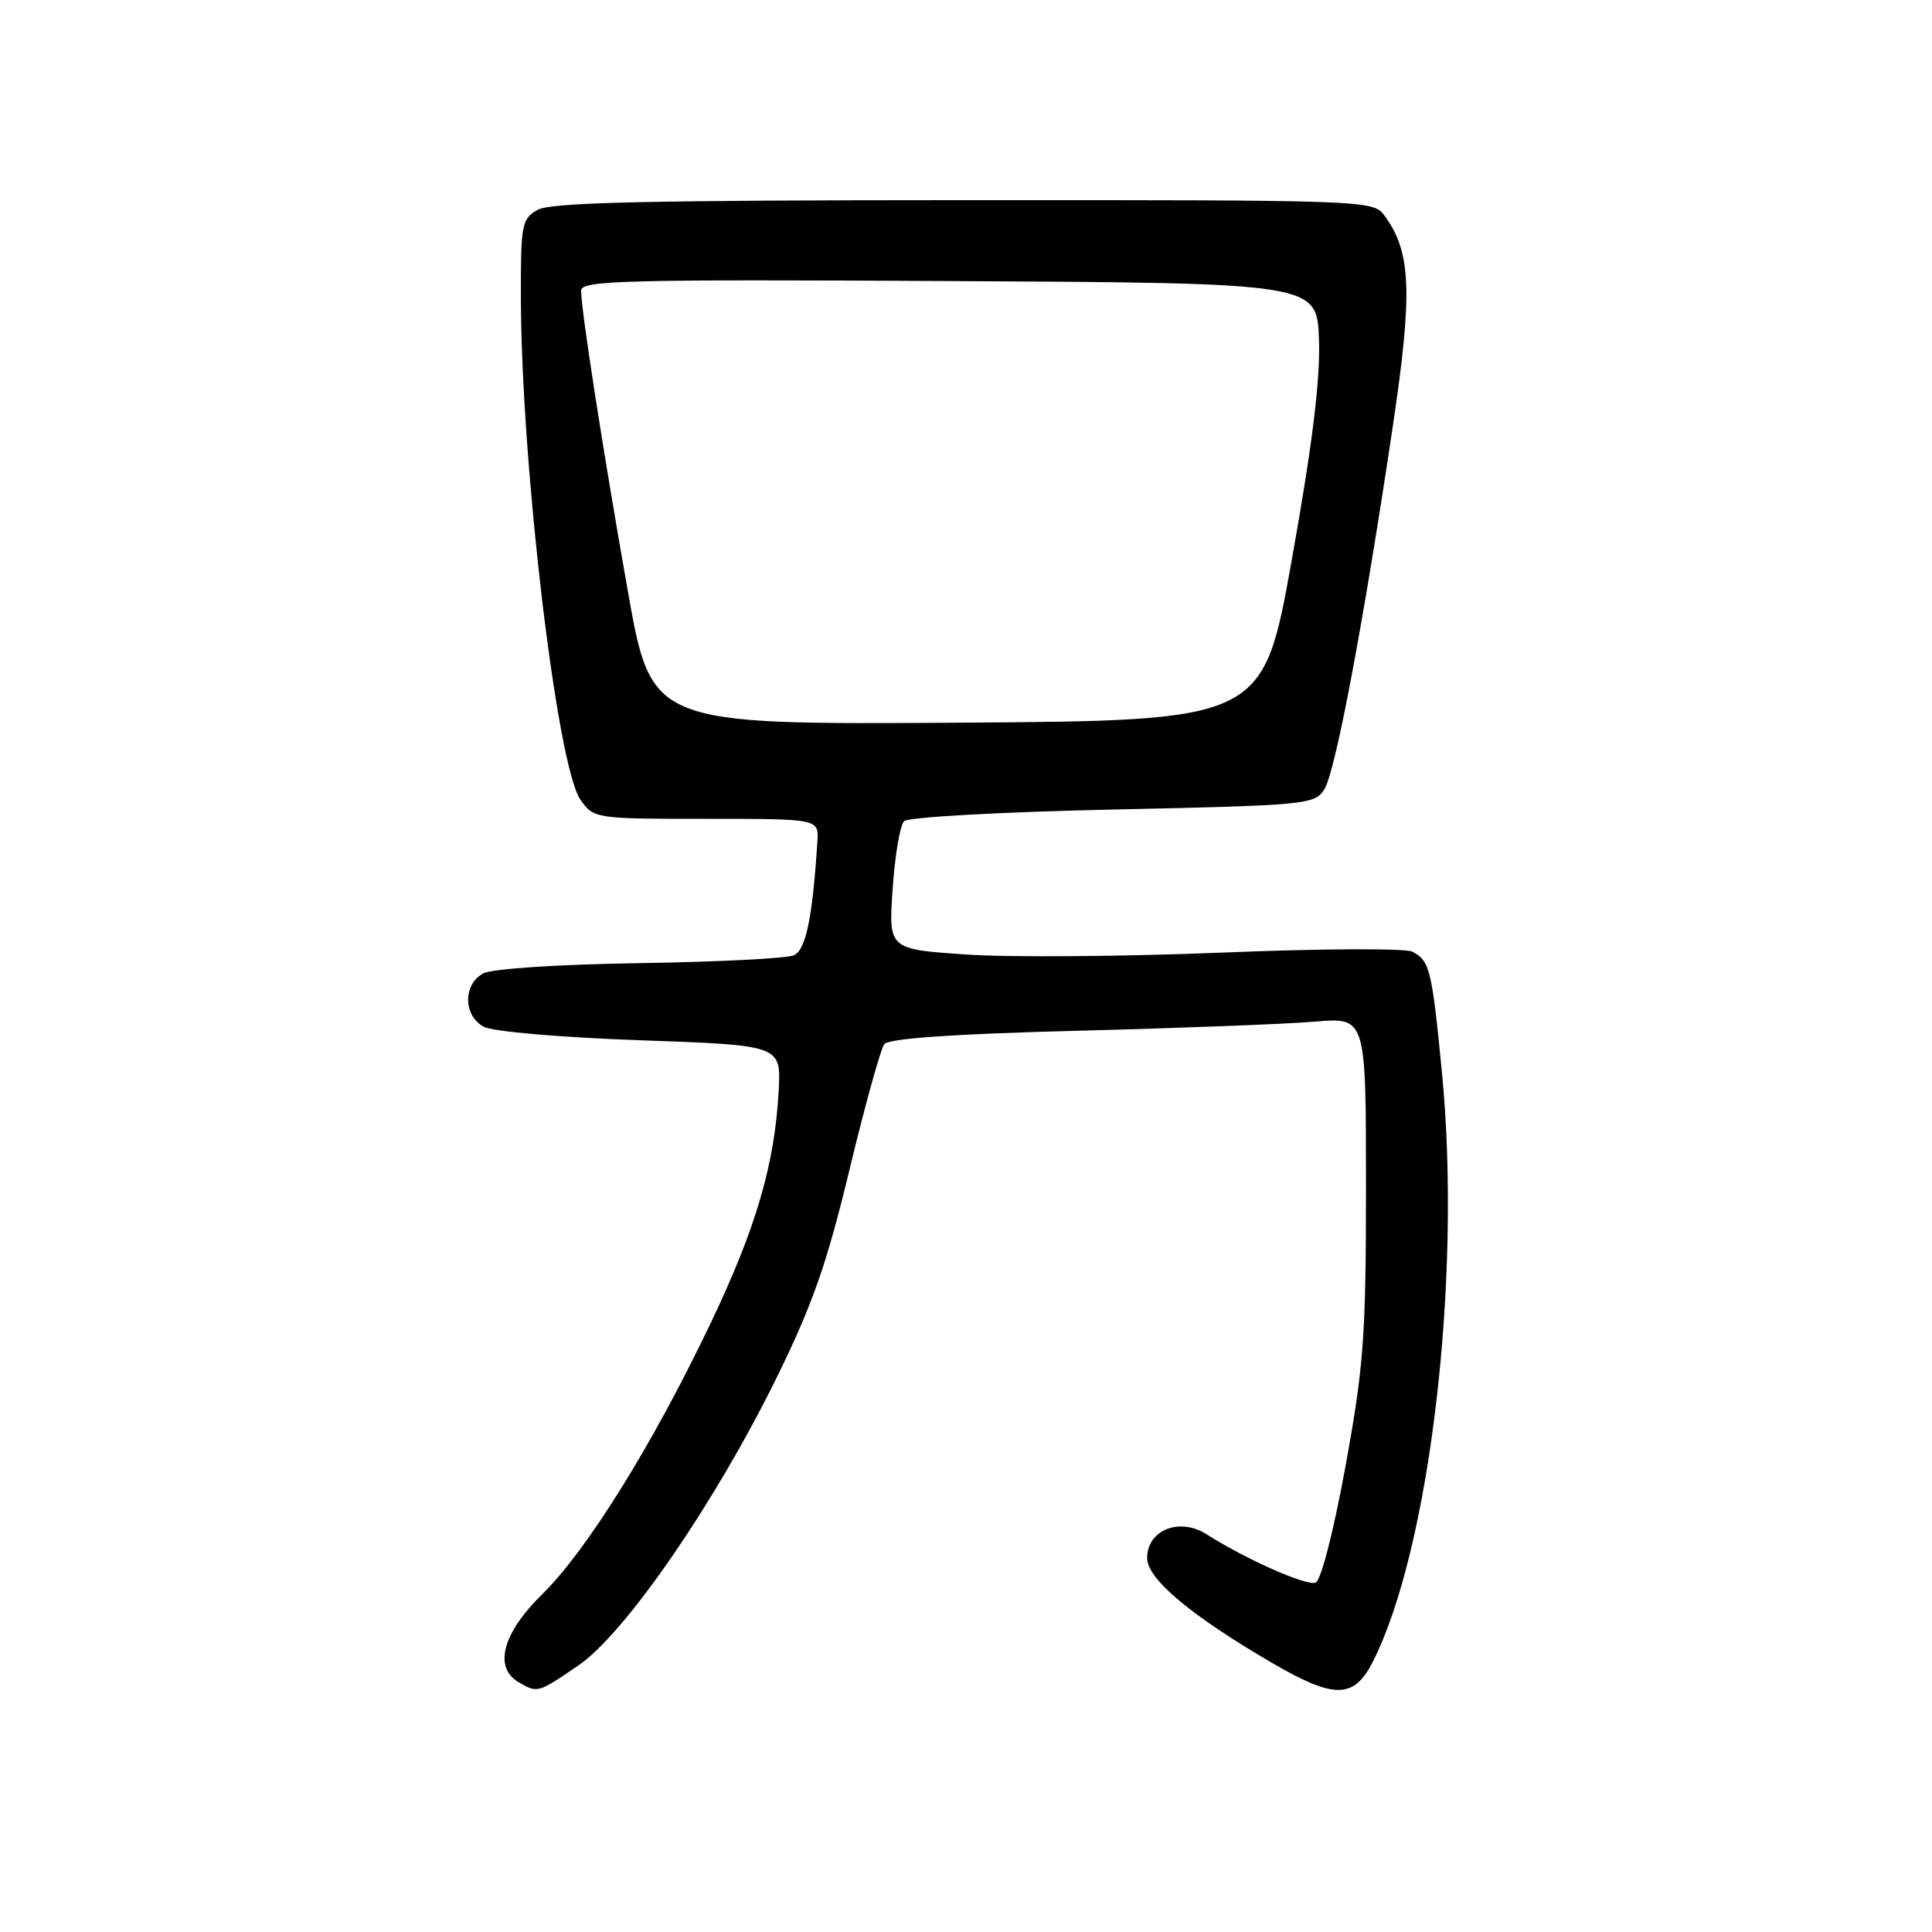 <?xml version="1.0" encoding="UTF-8" standalone="no"?>
<!DOCTYPE svg PUBLIC "-//W3C//DTD SVG 1.1//EN" "http://www.w3.org/Graphics/SVG/1.1/DTD/svg11.dtd" >
<svg xmlns="http://www.w3.org/2000/svg" xmlns:xlink="http://www.w3.org/1999/xlink" version="1.1" viewBox="0 0 256 256">
 <g >
 <path fill="currentColor"
d=" M 76.64 220.68 C 82.86 216.42 94.75 199.16 102.93 182.50 C 107.67 172.86 109.56 167.45 112.56 155.00 C 114.61 146.47 116.69 138.99 117.17 138.36 C 117.77 137.60 126.18 137.01 142.78 136.58 C 156.38 136.23 170.54 135.69 174.25 135.37 C 181.00 134.80 181.00 134.80 181.00 157.10 C 181.00 177.06 180.71 180.98 178.28 194.32 C 176.69 202.99 175.04 209.43 174.32 209.71 C 173.10 210.17 165.07 206.61 159.84 203.28 C 156.28 201.02 152.00 202.74 152.00 206.45 C 152.00 209.22 157.80 214.08 168.67 220.41 C 176.80 225.14 179.39 225.11 181.88 220.24 C 189.47 205.35 193.71 169.34 191.07 142.16 C 189.73 128.40 189.46 127.30 187.13 126.10 C 186.23 125.64 174.93 125.69 162.00 126.22 C 149.07 126.75 133.83 126.87 128.11 126.48 C 117.73 125.79 117.73 125.79 118.28 117.78 C 118.58 113.38 119.26 109.34 119.79 108.81 C 120.32 108.28 132.55 107.59 147.45 107.27 C 173.15 106.71 174.21 106.61 175.48 104.59 C 176.95 102.28 180.67 82.55 184.55 56.51 C 187.22 38.62 187.00 33.34 183.40 28.50 C 181.94 26.54 180.76 26.50 127.71 26.52 C 85.78 26.53 72.99 26.82 71.25 27.80 C 69.14 28.99 69.00 29.73 69.02 39.29 C 69.05 61.52 73.81 101.66 76.93 106.00 C 78.70 108.47 78.87 108.50 93.61 108.50 C 108.50 108.50 108.50 108.50 108.31 111.50 C 107.66 121.64 106.78 125.87 105.19 126.58 C 104.26 127.00 95.07 127.46 84.77 127.62 C 73.85 127.79 65.19 128.36 64.02 128.99 C 61.33 130.43 61.38 134.60 64.10 136.05 C 65.29 136.69 74.29 137.47 84.85 137.84 C 103.50 138.50 103.50 138.50 103.18 144.50 C 102.66 154.28 100.17 162.78 94.08 175.50 C 86.41 191.54 77.75 205.45 71.84 211.25 C 66.57 216.42 65.37 220.95 68.75 222.92 C 71.23 224.36 71.26 224.35 76.64 220.68 Z  M 83.18 78.26 C 79.89 59.66 77.00 41.08 77.00 38.50 C 77.00 37.16 82.74 37.01 125.75 37.24 C 174.50 37.50 174.50 37.50 174.77 45.00 C 174.96 50.29 173.91 58.84 171.20 74.00 C 167.37 95.50 167.37 95.50 126.84 95.76 C 86.32 96.02 86.32 96.02 83.18 78.26 Z "/>
</g>
</svg>